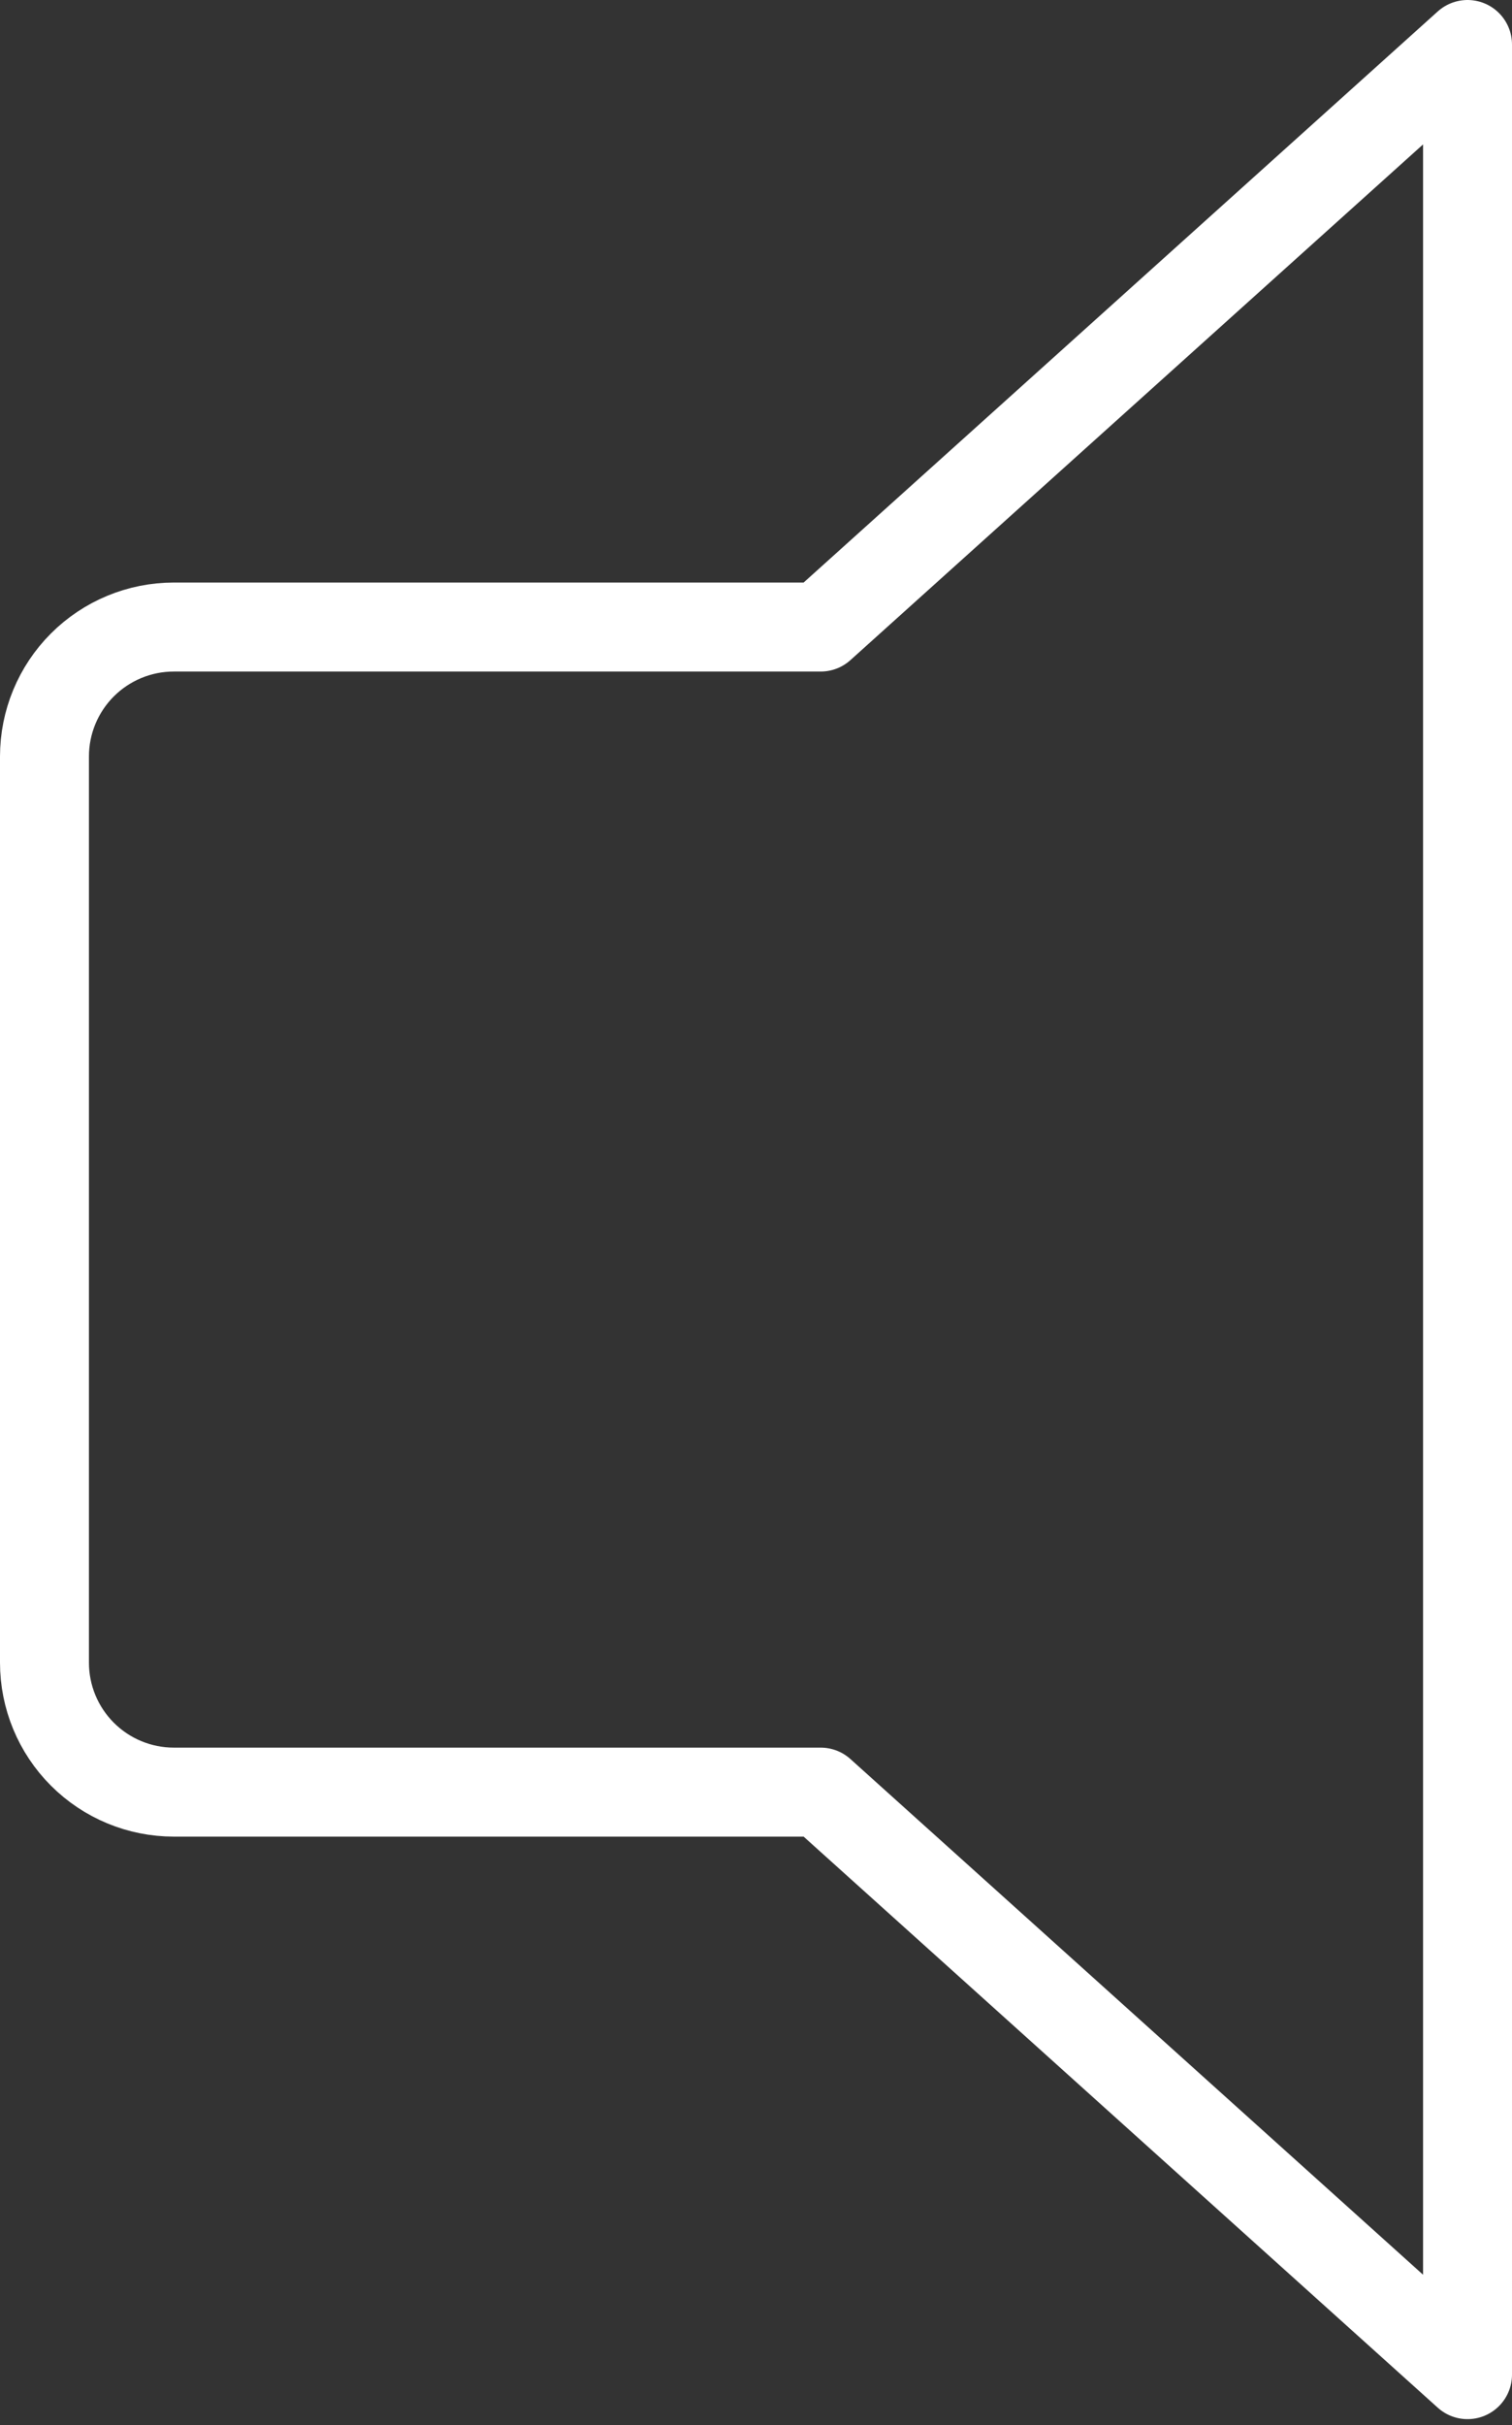 <svg width="68" height="109" viewBox="0 0 68 109" fill="none" >
<rect x="0" y="0" width="68" height="109" fill="#333333" stroke="none"/>
<path d="M7.818 80.546H36.909L66 106.727V2L36.909 28.182H7.818C6.275 28.182 4.795 28.795 3.704 29.886C2.613 30.977 2 32.457 2 34V74.727C2 76.27 2.613 77.75 3.704 78.841C4.795 79.933 6.275 80.546 7.818 80.546Z" stroke="white" stroke-width="4" stroke-linejoin="round"/>
</svg>
